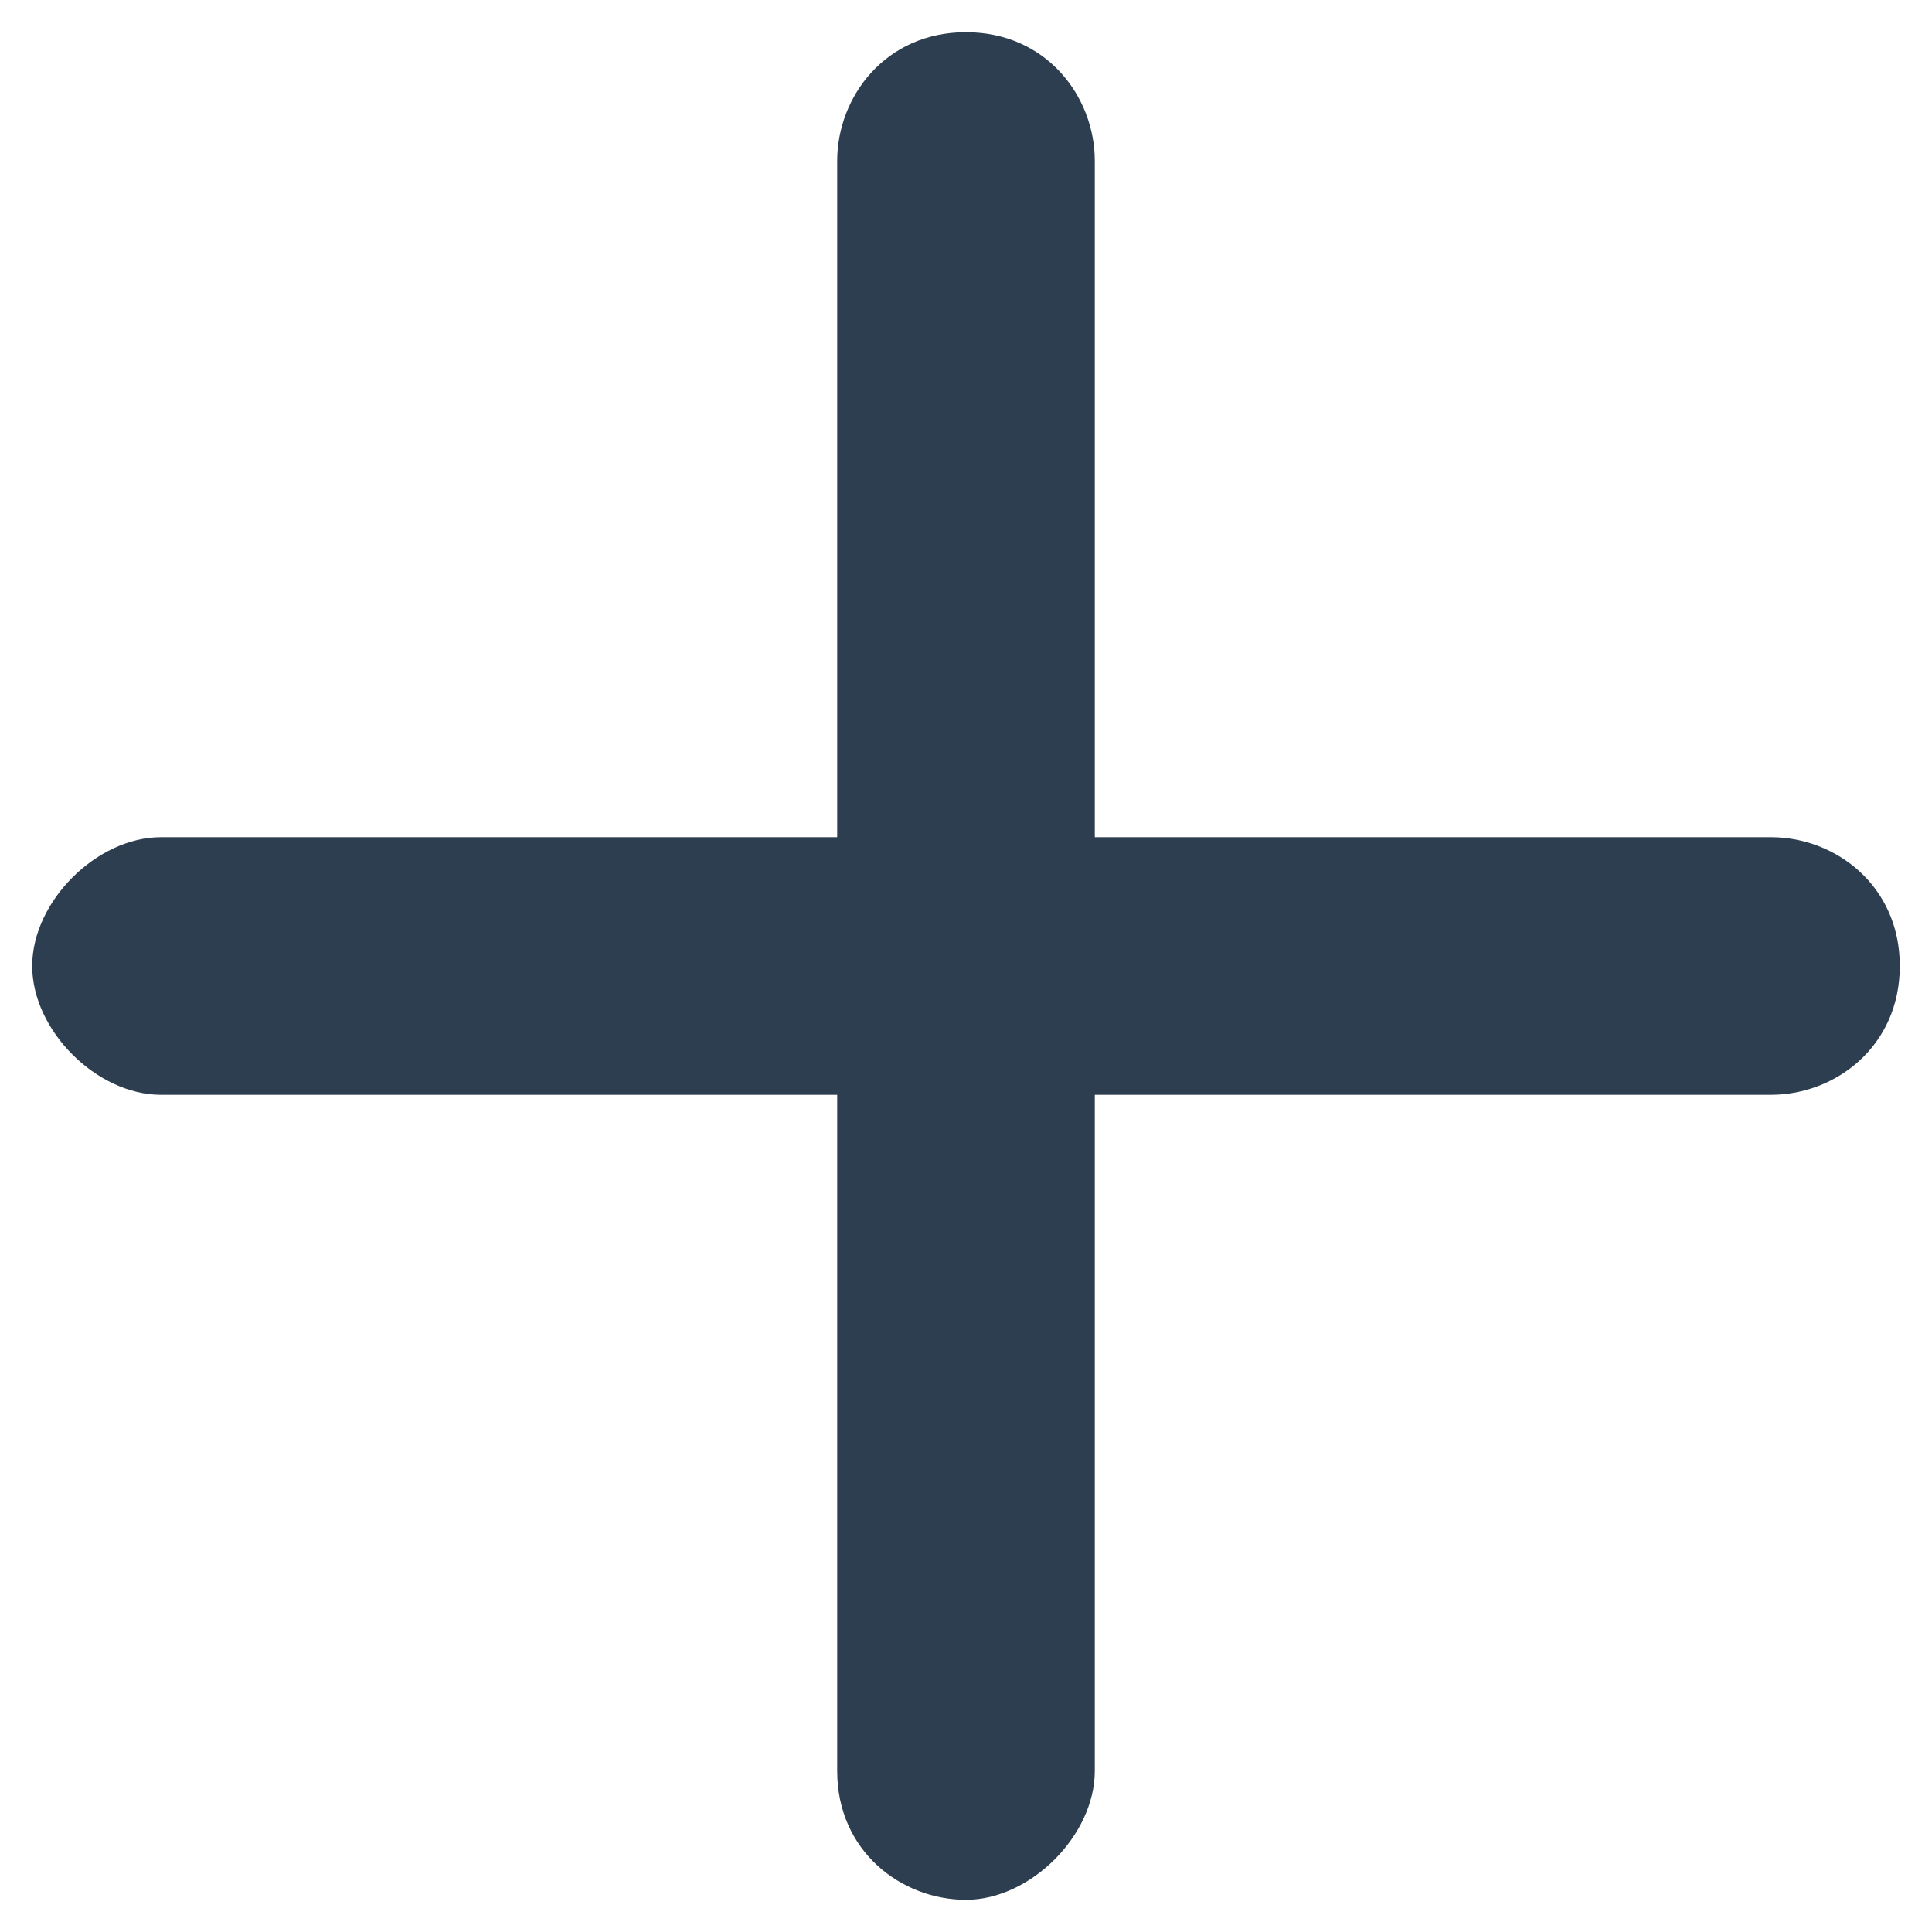 <svg width="12" height="12" viewBox="0 0 12 12" fill="none" xmlns="http://www.w3.org/2000/svg">
<path d="M6 11.8C5.6 11.8 5.2 11.5 5.2 11V6.8H1C0.6 6.8 0.2 6.4 0.2 6C0.2 5.6 0.6 5.2 1 5.2H5.2V1C5.2 0.6 5.5 0.2 6 0.2C6.5 0.2 6.8 0.6 6.8 1V5.2H11C11.4 5.2 11.8 5.5 11.8 6C11.8 6.5 11.4 6.8 11 6.8H6.8V11C6.8 11.4 6.4 11.8 6 11.8Z" fill="#2D3E50"/>
</svg>

